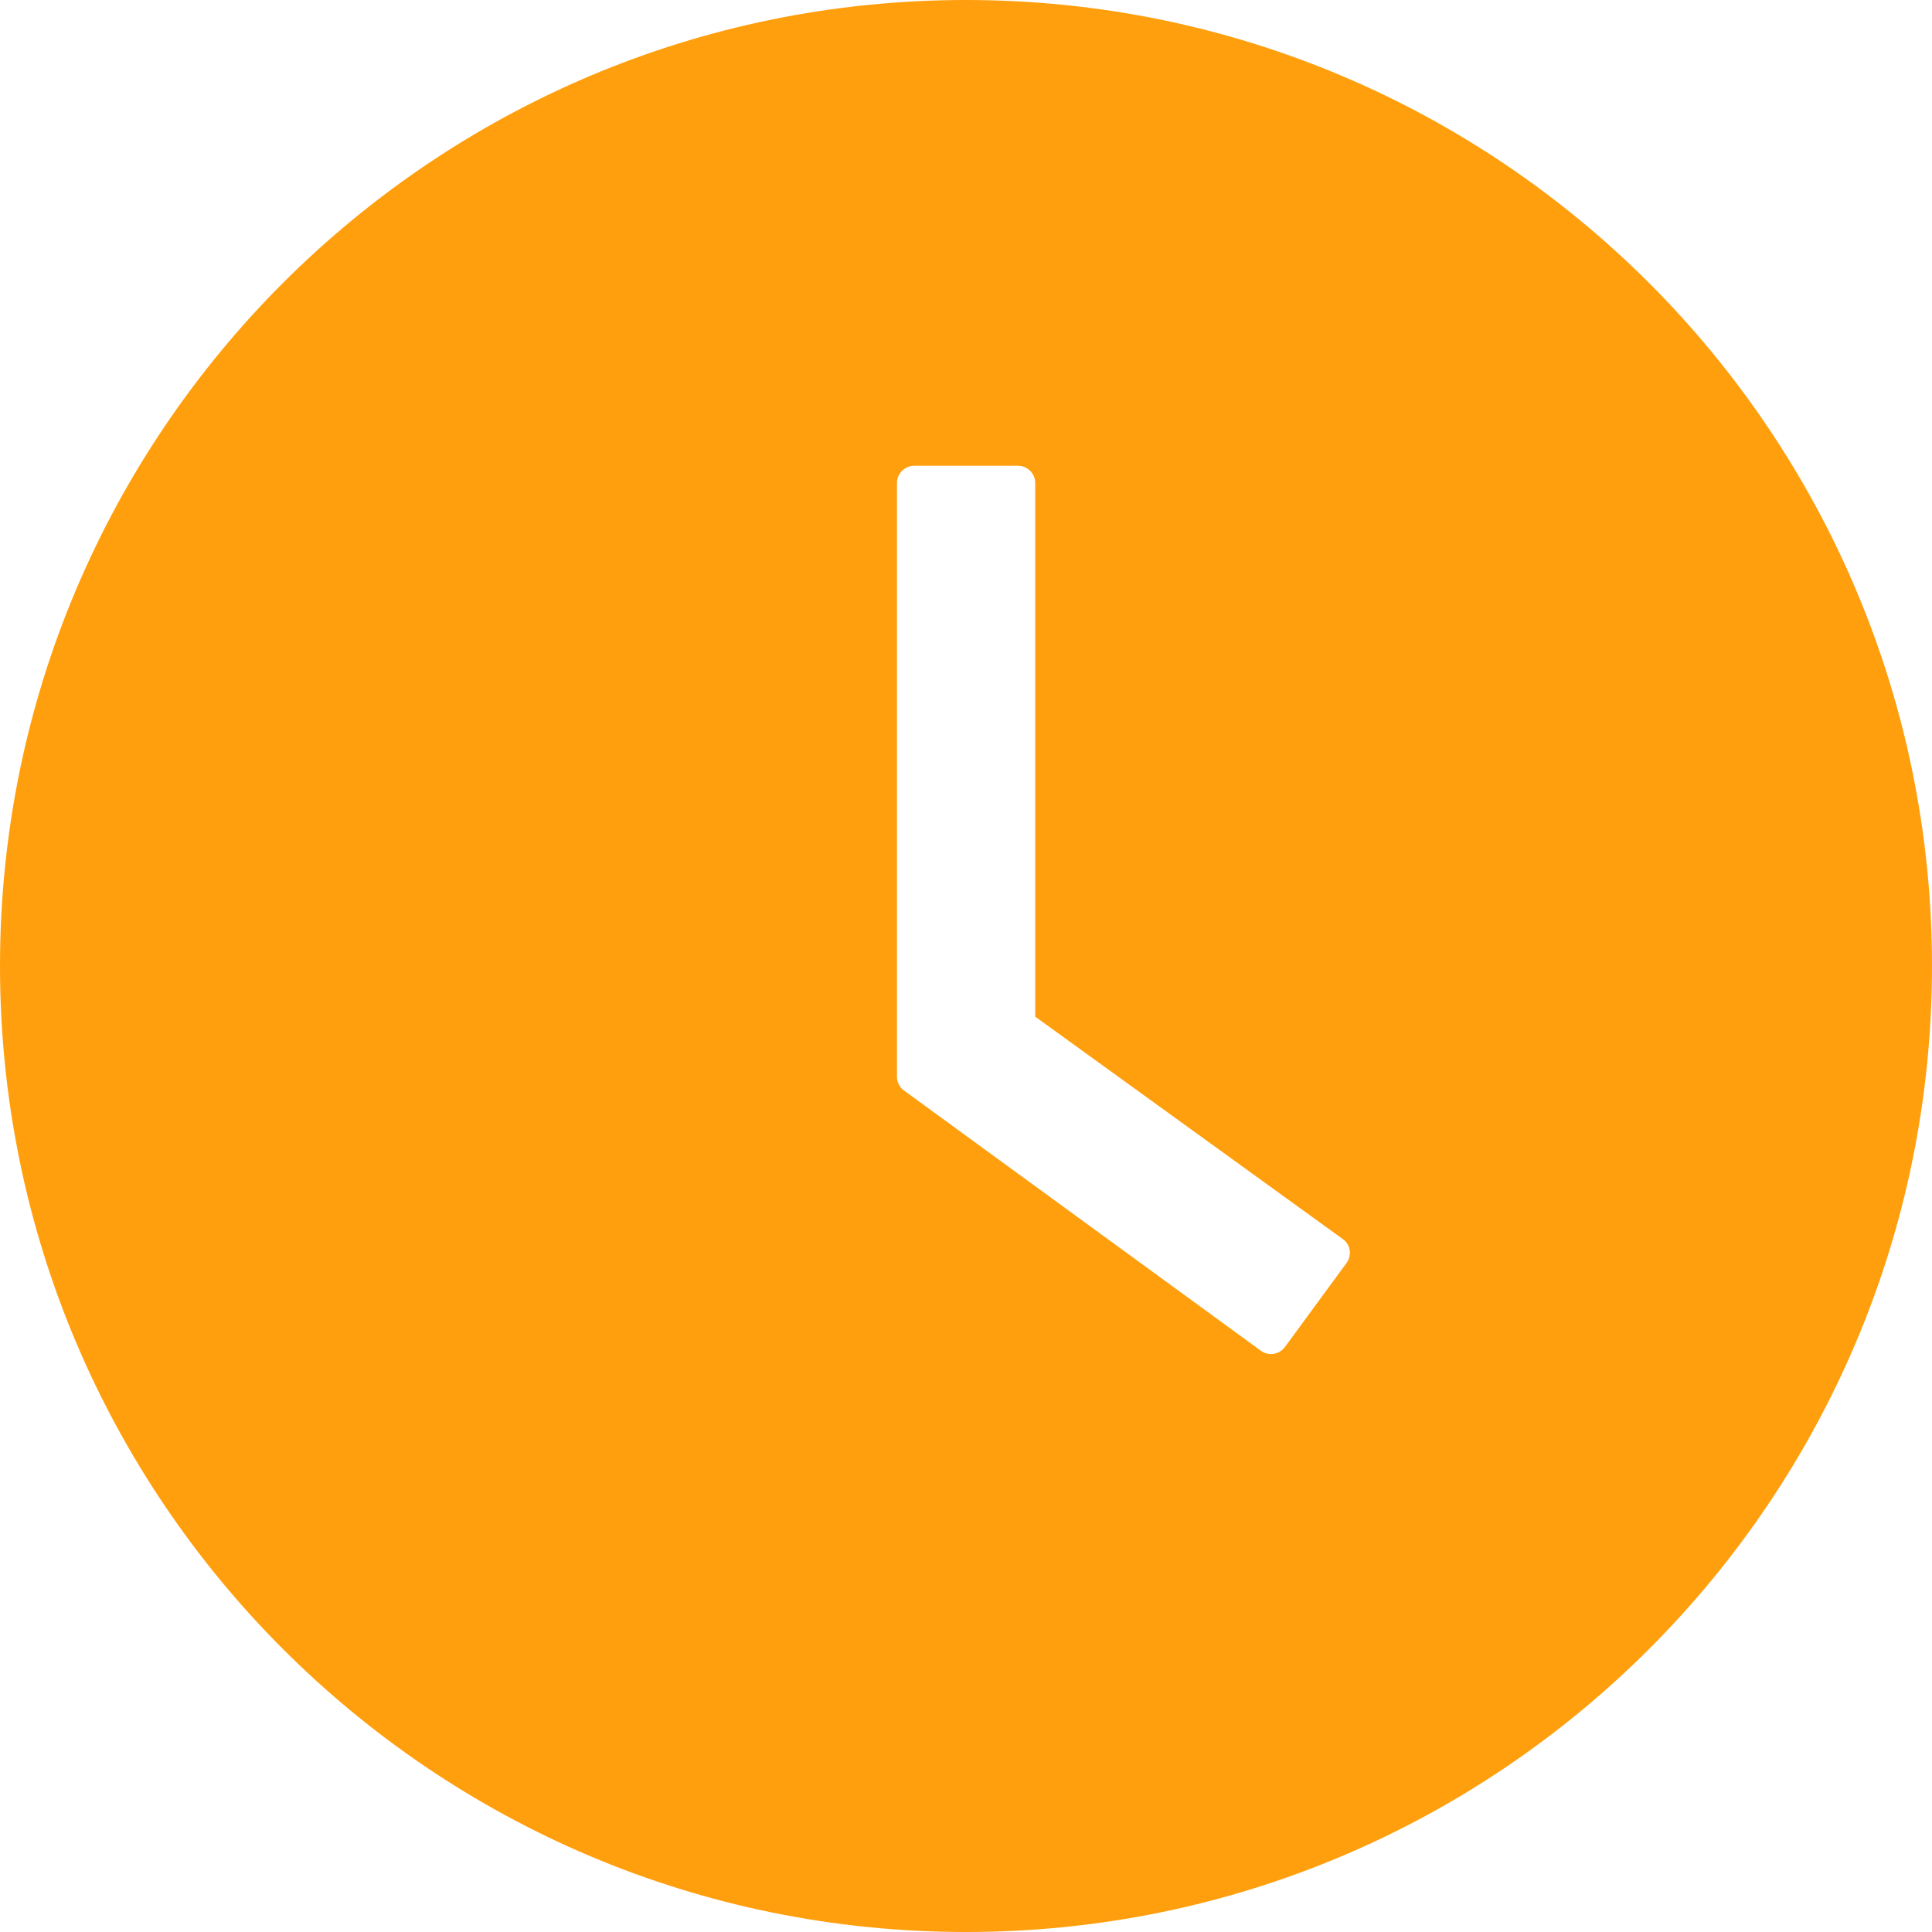 <svg width="40" height="40" viewBox="0 0 40 40" fill="none" xmlns="http://www.w3.org/2000/svg">
<path d="M20 0C8.955 0 0 8.955 0 20C0 31.045 8.955 40 20 40C31.045 40 40 31.045 40 20C40 8.955 31.045 0 20 0ZM27.88 26.147L26.603 27.888C26.575 27.926 26.54 27.958 26.5 27.983C26.459 28.007 26.415 28.023 26.369 28.03C26.322 28.037 26.275 28.035 26.229 28.024C26.183 28.012 26.14 27.992 26.103 27.964L18.719 22.58C18.673 22.547 18.635 22.504 18.61 22.453C18.584 22.403 18.571 22.347 18.571 22.29V10C18.571 9.804 18.732 9.643 18.929 9.643H21.076C21.272 9.643 21.433 9.804 21.433 10V21.049L27.799 25.652C27.96 25.763 27.995 25.987 27.88 26.147Z" fill="#FF9F0D"/>
</svg>
